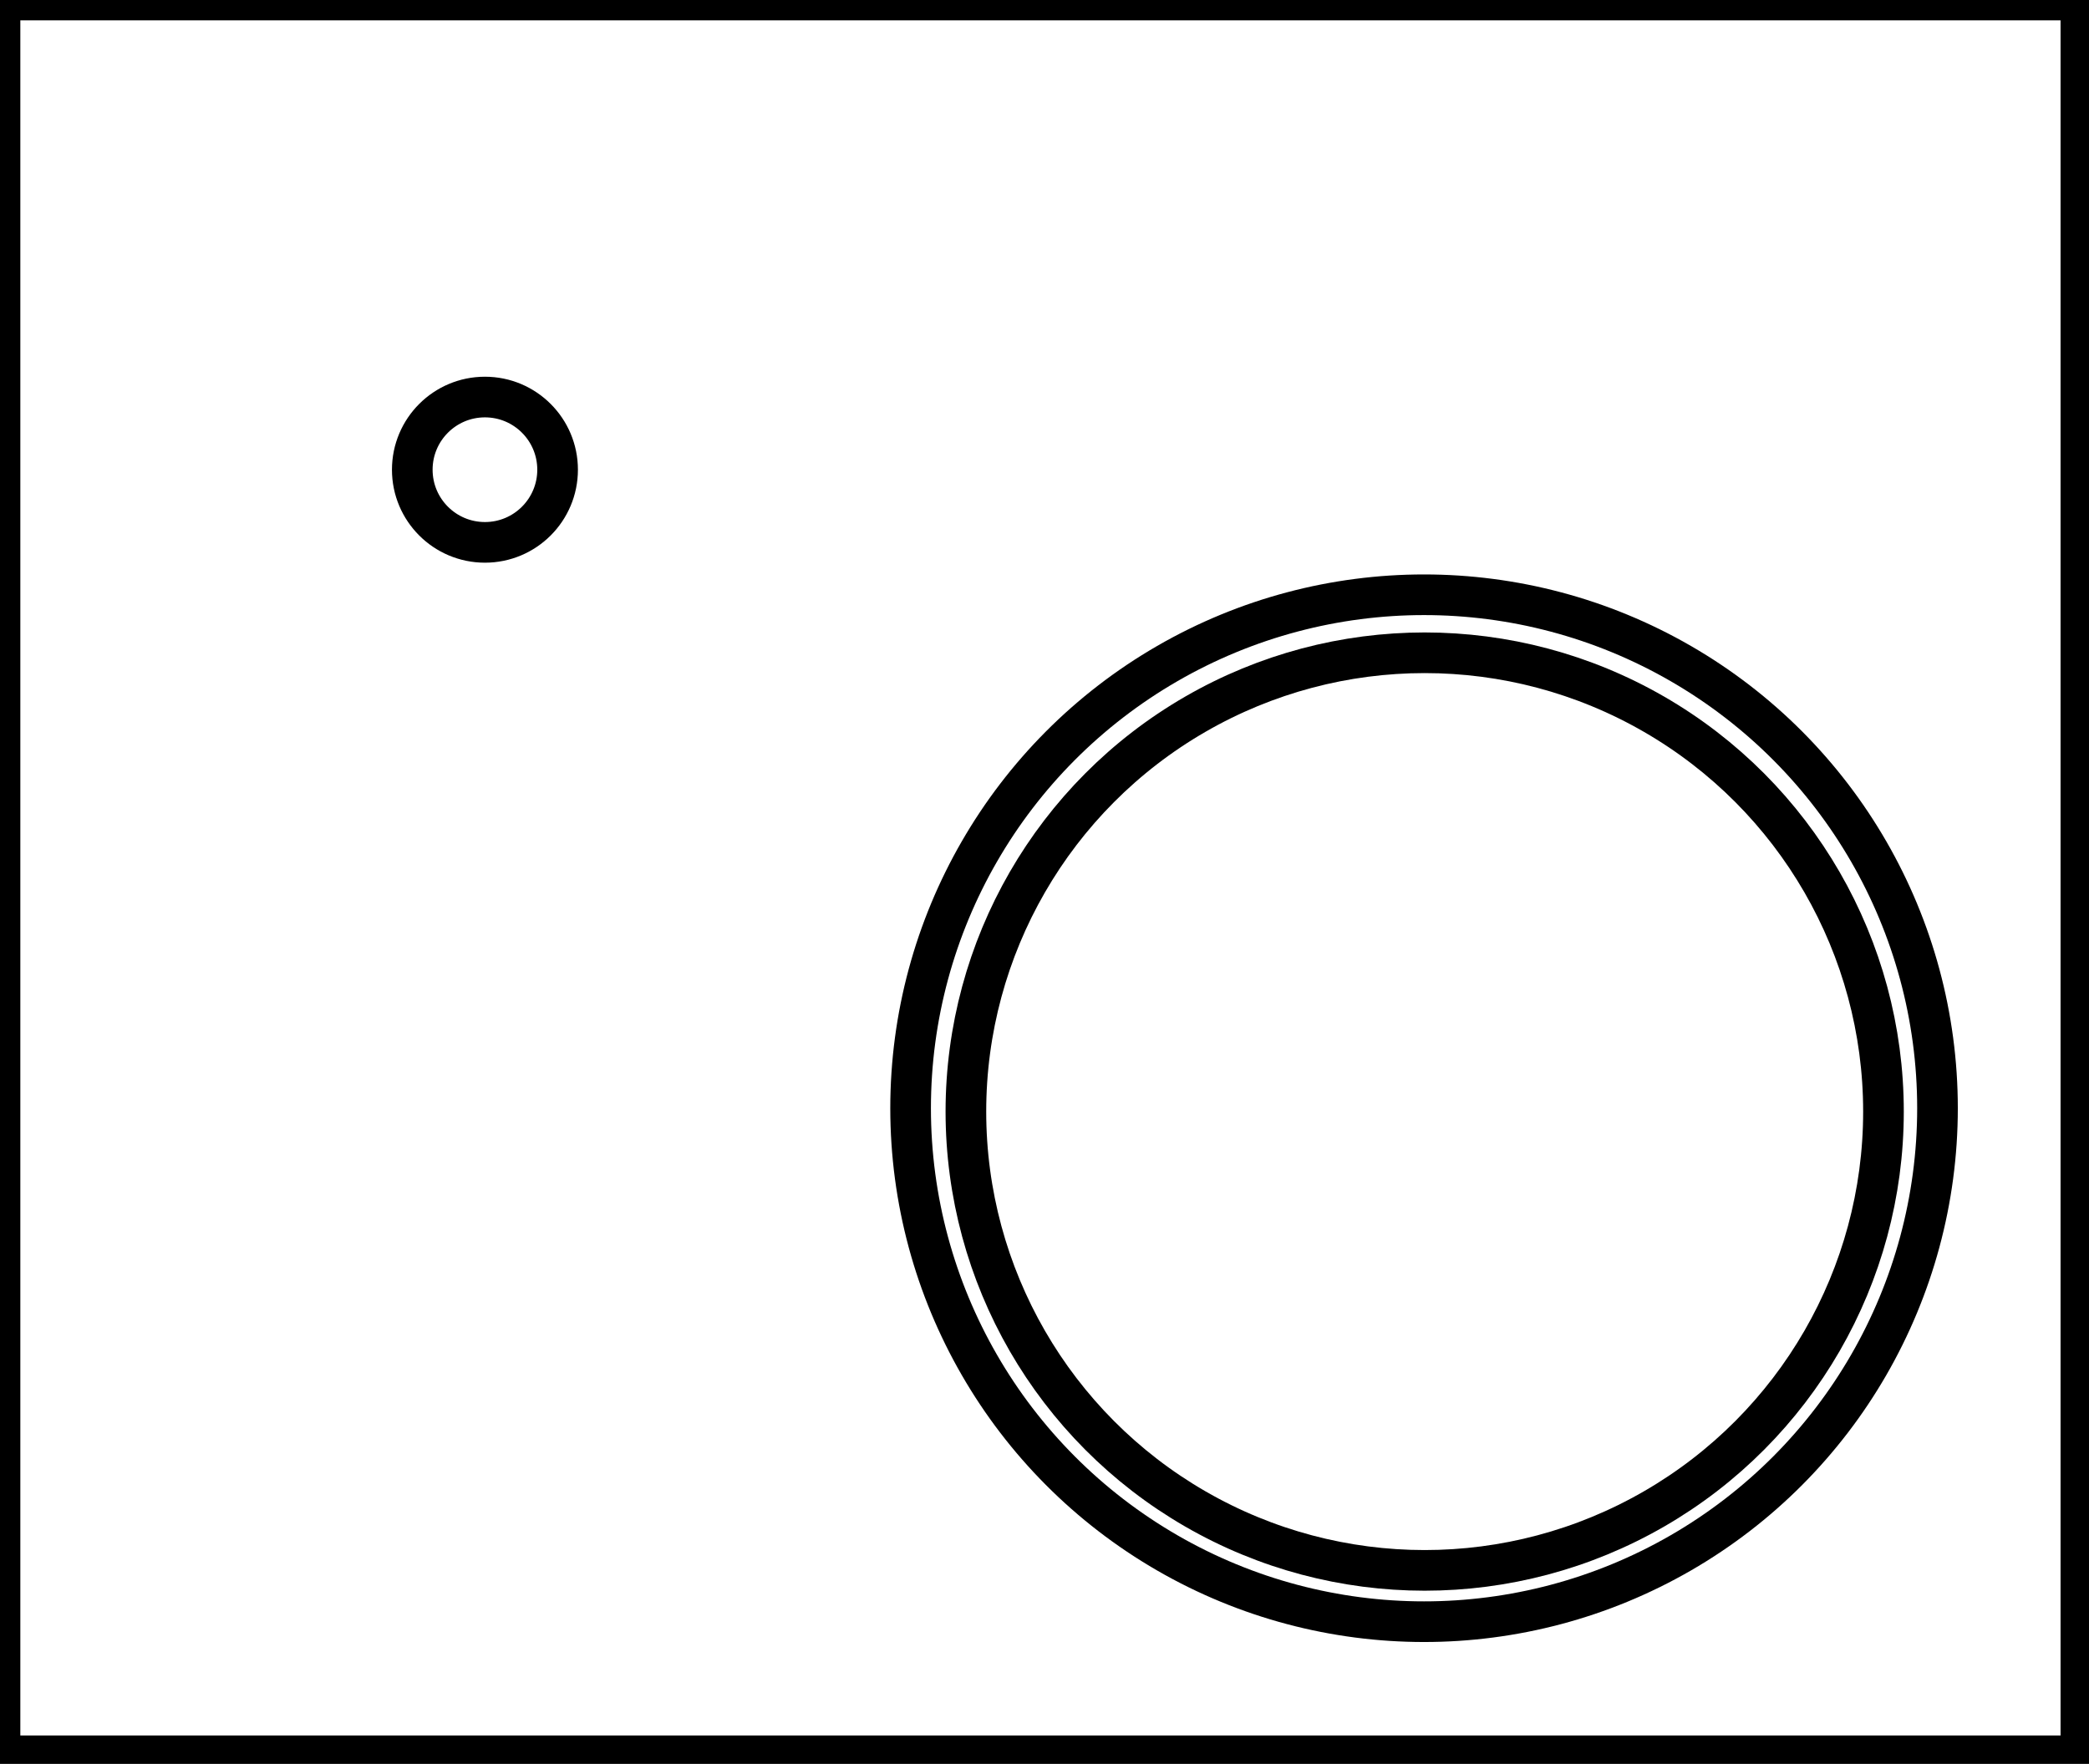 <?xml version="1.0" encoding="utf-8" ?>
<svg baseProfile="full" height="217" version="1.1" width="257" xmlns="http://www.w3.org/2000/svg" xmlns:ev="http://www.w3.org/2001/xml-events" xmlns:xlink="http://www.w3.org/1999/xlink"><defs /><rect fill="white" height="217" width="257" x="0" y="0" /><circle cx="175.272" cy="136.748" fill="none" r="56.443" stroke="black" stroke-width="5" /><circle cx="175.194" cy="136.336" fill="none" r="63.167" stroke="black" stroke-width="5" /><circle cx="59.66" cy="57.784" fill="none" r="8.939" stroke="black" stroke-width="5" /><path d="M 0,0 L 0,216 L 256,216 L 256,0 Z" fill="none" stroke="black" stroke-width="5" /></svg>